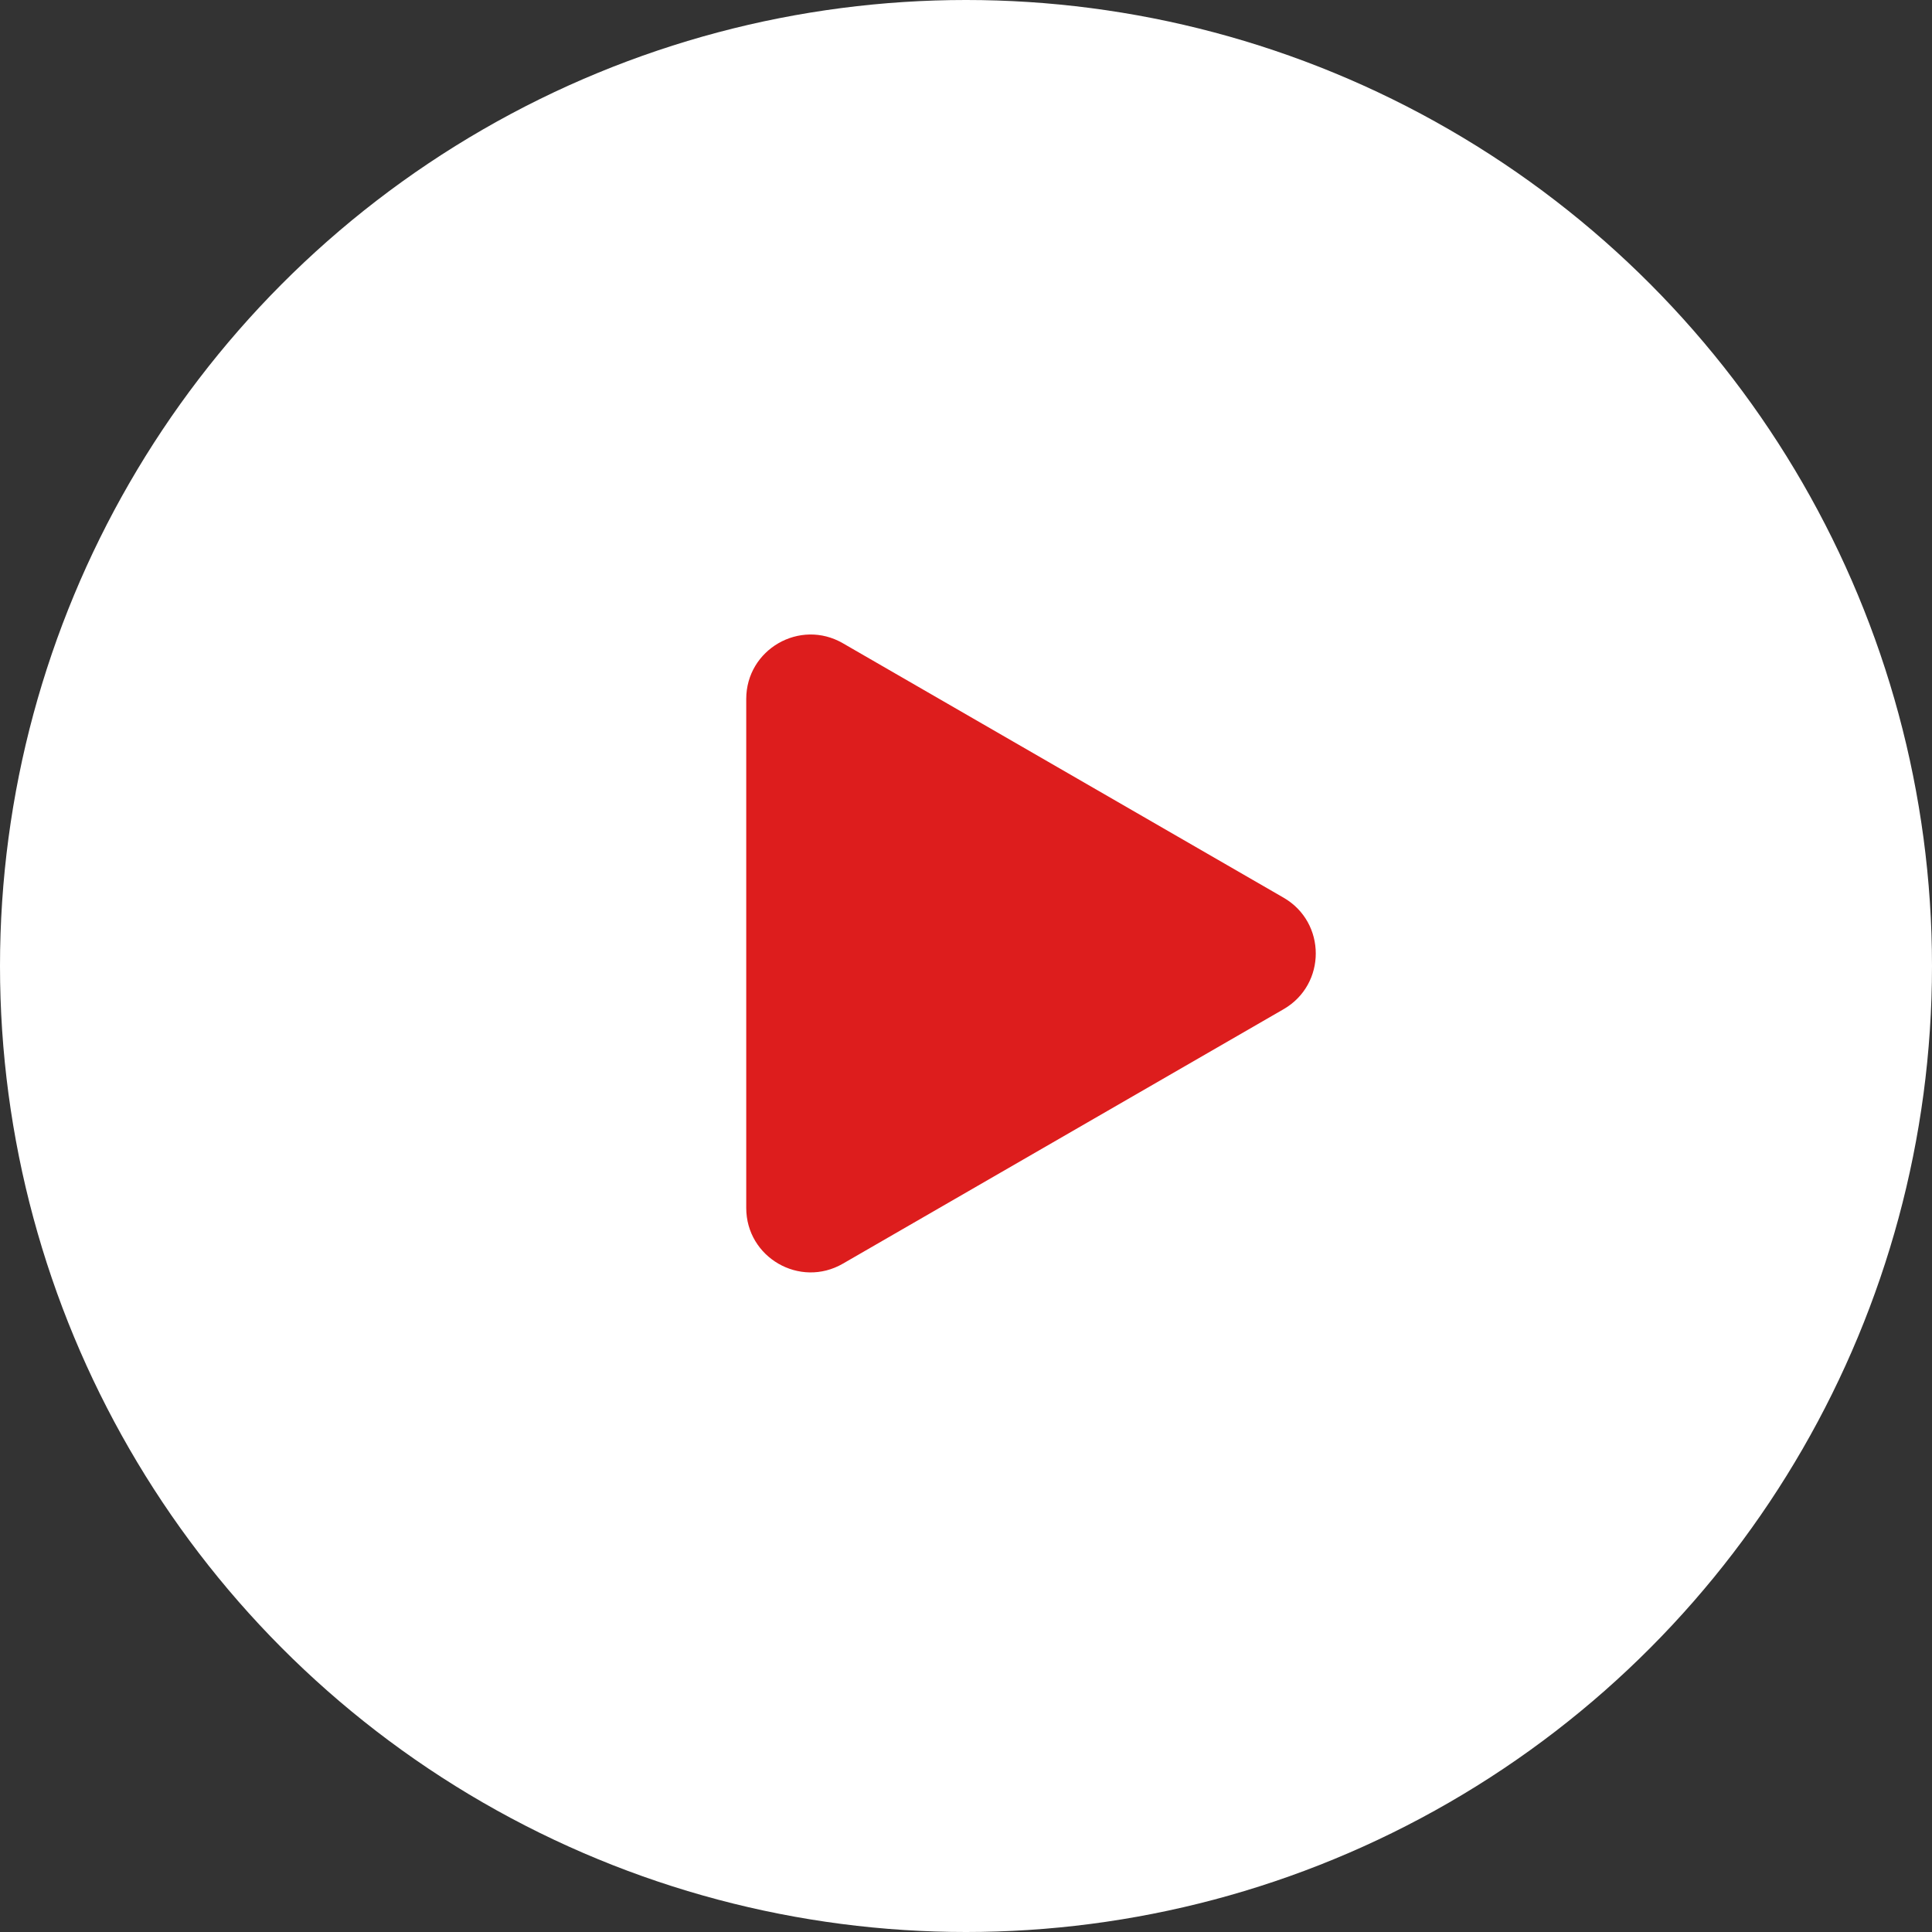 <svg width="60" height="60" viewBox="0 0 60 60" fill="none" xmlns="http://www.w3.org/2000/svg">
<rect x="0" y="0" width="60" height="60" fill="#333333" stroke="none"/>
<circle cx="30" cy="30" r="30" fill="white"/>
<path d="M39.862 27.878C41.196 28.648 41.196 30.573 39.862 31.342L26.175 39.245C24.841 40.015 23.175 39.052 23.175 37.513L23.175 21.708C23.175 20.168 24.841 19.206 26.175 19.976L39.862 27.878Z" fill="#DD1D1D"/>
</svg>
